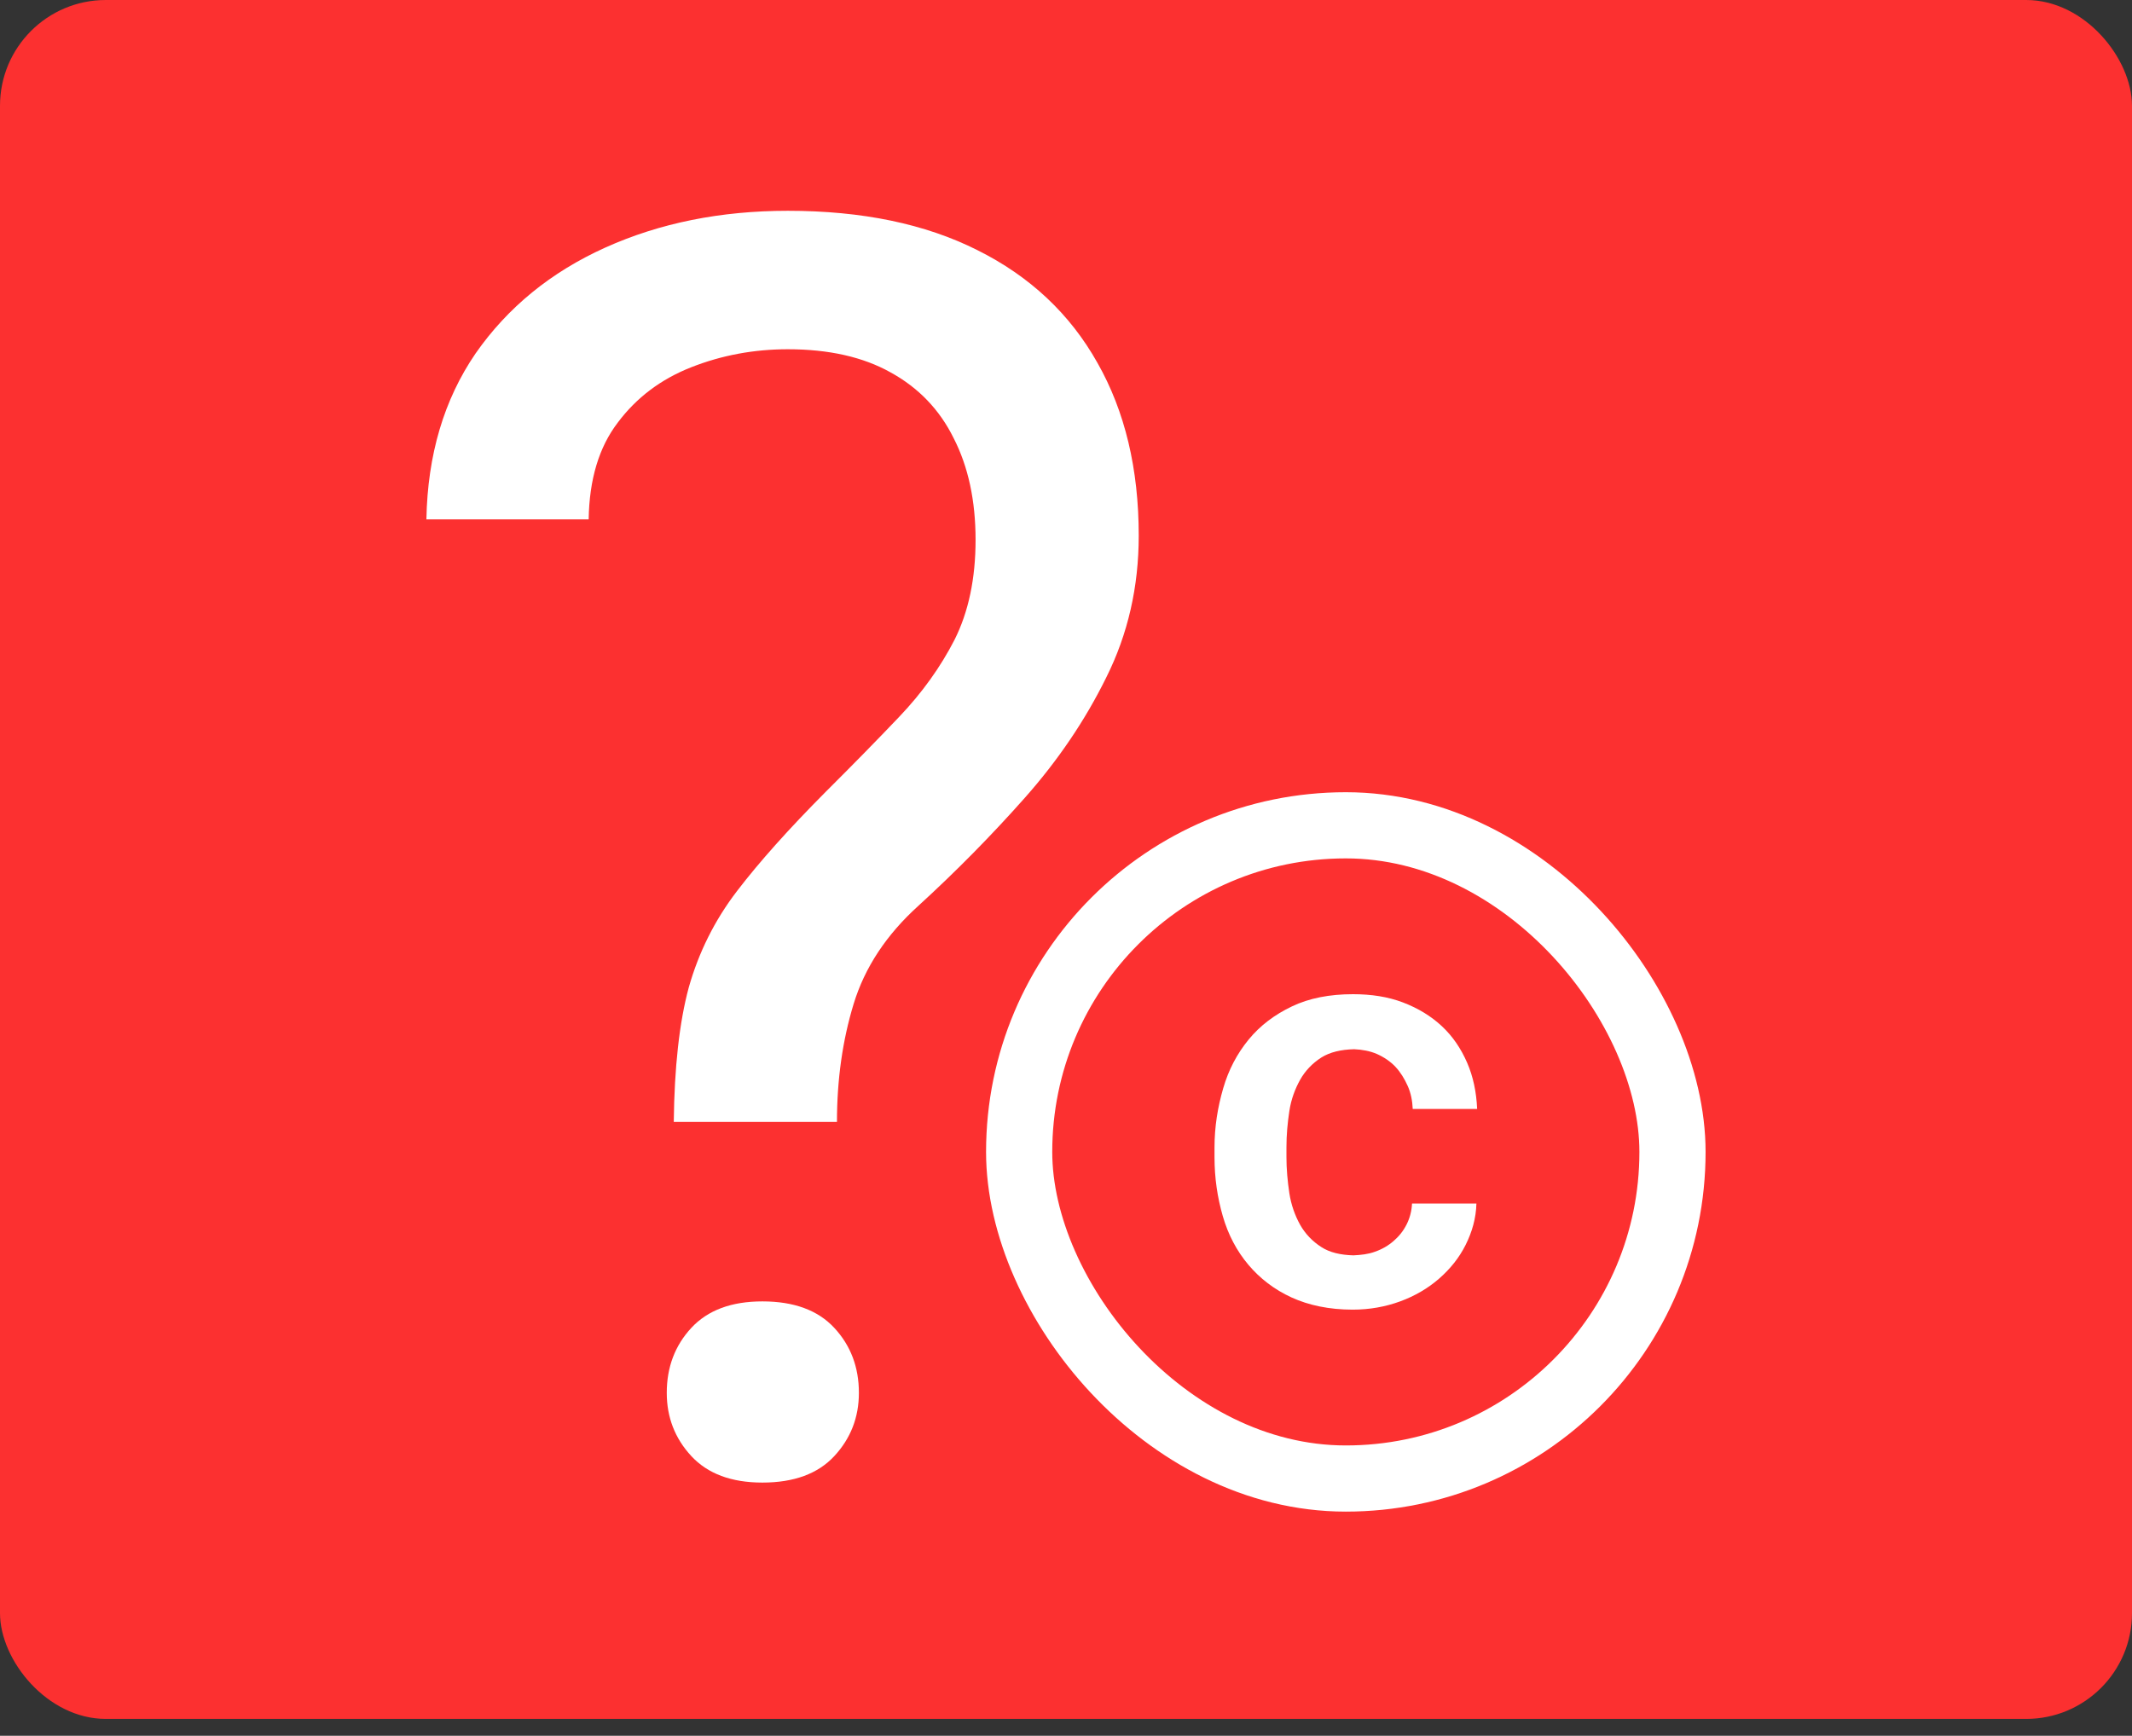 <svg width="70" height="57" viewBox="0 0 70 57" fill="none" xmlns="http://www.w3.org/2000/svg">
<rect x="0" y="0" width="70" height="57" fill="#333333" stroke="none"/>
<rect width="70" height="56.447" rx="3.474" fill="#FC3030"/>
<rect x="14" y="6.922" width="42" height="42.603" rx="3.341" fill="#FC3030"/>
<rect x="33.462" y="27.102" width="21.451" height="21.451" rx="10.725" stroke="white" stroke-width="2.173"/>
<path d="M42.333 36.487C42.392 36.097 42.522 35.755 42.687 35.459C42.853 35.164 43.089 34.916 43.384 34.727C43.668 34.55 44.022 34.467 44.459 34.455C44.731 34.467 44.979 34.514 45.203 34.609C45.44 34.715 45.652 34.857 45.818 35.034C45.983 35.211 46.113 35.424 46.219 35.66C46.325 35.896 46.373 36.156 46.384 36.416H48.499C48.475 35.861 48.369 35.353 48.168 34.892C47.967 34.432 47.696 34.03 47.341 33.699C46.987 33.369 46.562 33.109 46.066 32.92C45.569 32.731 45.026 32.648 44.424 32.648C43.656 32.648 42.983 32.778 42.416 33.05C41.849 33.321 41.376 33.676 40.998 34.136C40.62 34.597 40.337 35.129 40.16 35.743C39.982 36.357 39.876 36.995 39.876 37.68V37.999C39.876 38.684 39.971 39.322 40.148 39.936C40.325 40.55 40.608 41.082 40.986 41.531C41.364 41.98 41.837 42.346 42.404 42.606C42.971 42.865 43.644 43.007 44.412 43.007C44.967 43.007 45.487 42.913 45.971 42.736C46.455 42.558 46.88 42.31 47.247 41.991C47.613 41.672 47.908 41.306 48.121 40.881C48.333 40.456 48.463 40.007 48.475 39.523H46.361C46.349 39.771 46.29 39.995 46.184 40.208C46.077 40.42 45.936 40.598 45.758 40.751C45.581 40.905 45.38 41.023 45.144 41.105C44.92 41.188 44.684 41.212 44.435 41.224C44.01 41.212 43.656 41.129 43.384 40.952C43.089 40.763 42.853 40.515 42.687 40.22C42.522 39.924 42.392 39.57 42.333 39.18C42.274 38.79 42.238 38.389 42.238 37.999V37.68C42.238 37.267 42.274 36.877 42.333 36.487Z" fill="white"/>
<path d="M27.48 36.842H22.122C22.142 35.046 22.305 33.577 22.612 32.435C22.939 31.275 23.466 30.218 24.196 29.264C24.926 28.309 25.896 27.224 27.105 26.008C27.989 25.128 28.795 24.305 29.525 23.538C30.274 22.752 30.878 21.91 31.339 21.012C31.8 20.095 32.031 19 32.031 17.728C32.031 16.437 31.791 15.324 31.311 14.388C30.85 13.453 30.158 12.732 29.237 12.227C28.334 11.722 27.211 11.469 25.867 11.469C24.753 11.469 23.697 11.666 22.698 12.059C21.7 12.451 20.893 13.06 20.279 13.883C19.665 14.688 19.348 15.745 19.328 17.055H14C14.038 14.94 14.576 13.125 15.613 11.609C16.669 10.094 18.09 8.934 19.876 8.129C21.662 7.325 23.659 6.922 25.867 6.922C28.305 6.922 30.379 7.353 32.088 8.213C33.816 9.074 35.132 10.309 36.034 11.918C36.937 13.509 37.388 15.399 37.388 17.588C37.388 19.272 37.033 20.825 36.322 22.247C35.631 23.65 34.738 24.97 33.644 26.204C32.549 27.439 31.387 28.618 30.158 29.741C29.102 30.695 28.392 31.771 28.027 32.969C27.662 34.166 27.48 35.457 27.48 36.842ZM21.892 45.739C21.892 44.897 22.161 44.186 22.698 43.606C23.236 43.026 24.014 42.736 25.032 42.736C26.068 42.736 26.856 43.026 27.393 43.606C27.931 44.186 28.2 44.897 28.2 45.739C28.2 46.544 27.931 47.236 27.393 47.816C26.856 48.396 26.068 48.686 25.032 48.686C24.014 48.686 23.236 48.396 22.698 47.816C22.161 47.236 21.892 46.544 21.892 45.739Z" fill="white"/>
</svg>
